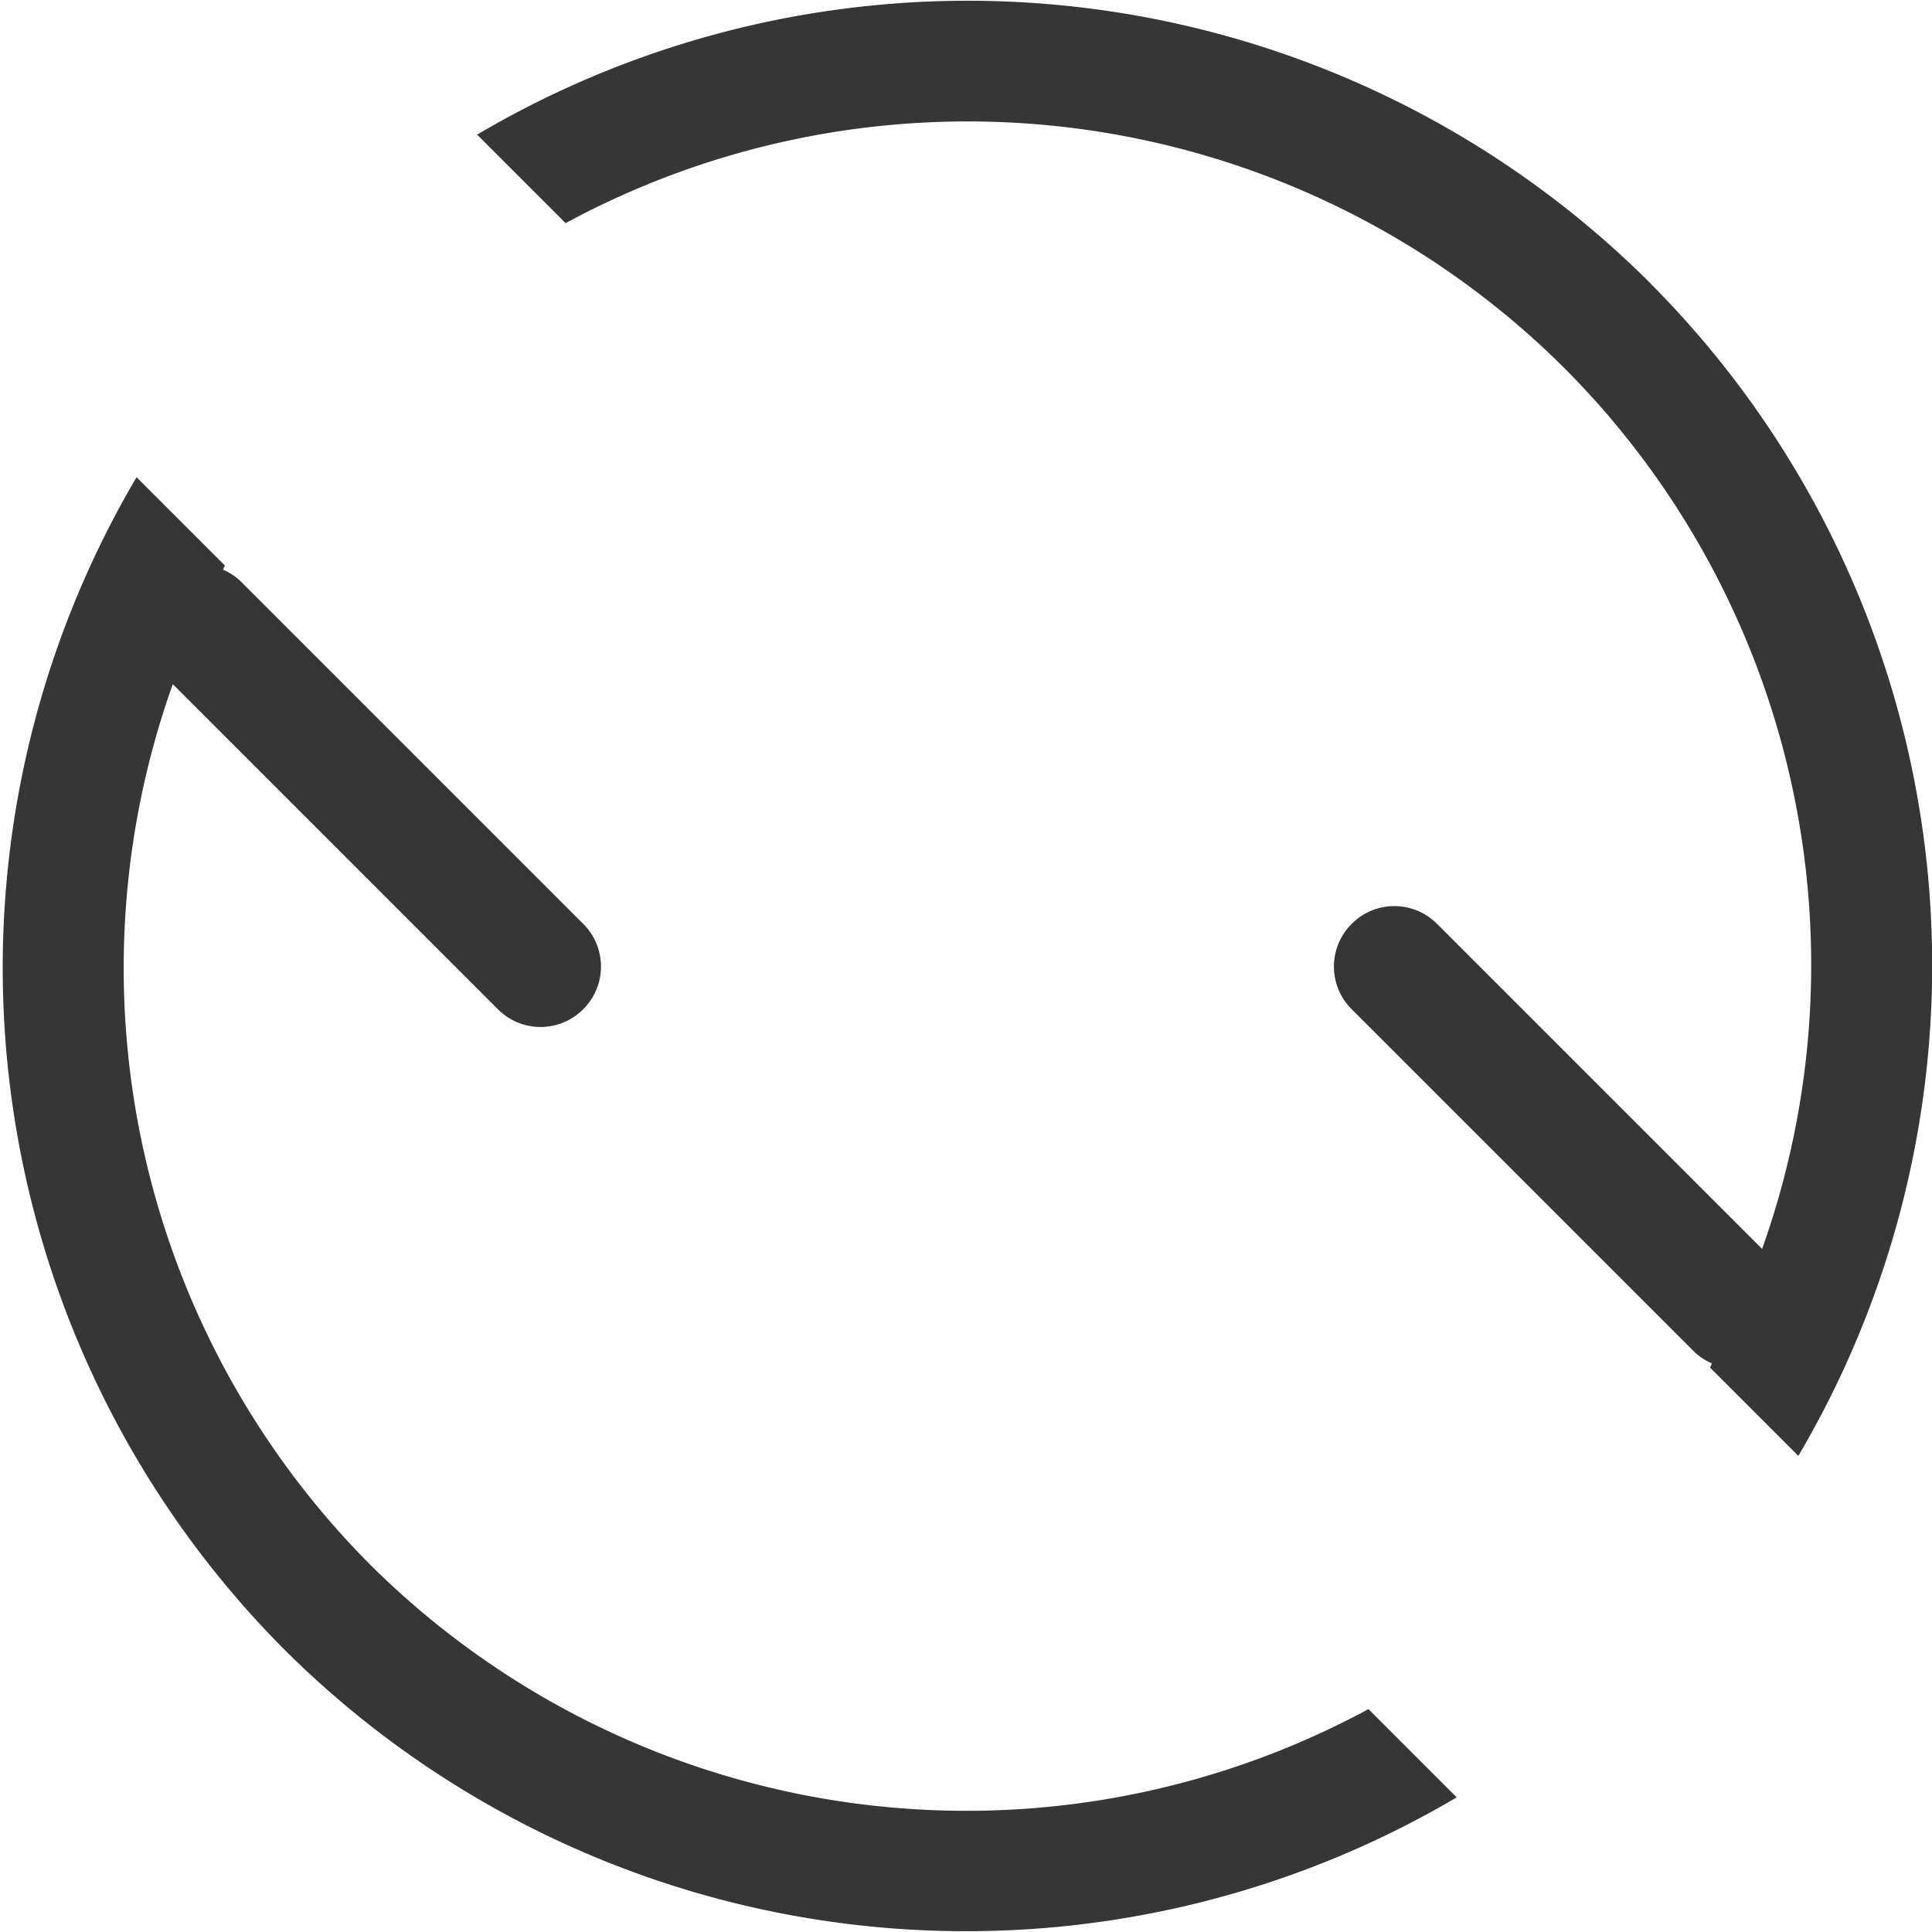<?xml version="1.0" encoding="UTF-8"?>
<svg version="1.1" viewBox="0 0 16 16" xmlns="http://www.w3.org/2000/svg">
 <defs>
  <style id="current-color-scheme" type="text/css">.ColorScheme-Text {
        color:#363636;
      }</style>
 </defs>
 <path class="ColorScheme-Text" d="m13.669 2.348a8 8 0 0 1 1.224 9.709l-0.731-0.731a7 7 0 0 0 0.015-0.035c-0.056-0.024-0.109-0.059-0.155-0.105l-2.828-2.828c-0.196-0.196-0.196-0.511 0-0.707s0.511-0.196 0.707 0l2.692 2.692a7 7 0 0 0-1.631-7.288 7 7 0 0 0-8.278-1.207l-0.733-0.733a8 8 0 0 1 9.719 1.233zm-1.605 12.537a8 8 0 0 1-9.709-1.224 8 8 0 0 1-1.224-9.709l0.731 0.731a7 7 0 0 0-0.015 0.035c0.056 0.024 0.109 0.059 0.155 0.105l2.828 2.828c0.196 0.196 0.196 0.511 0 0.707s-0.511 0.196-0.707 0l-2.692-2.692a7 7 0 0 0 1.631 7.288 7 7 0 0 0 8.271 1.2z" fill="currentColor"/>
</svg>

